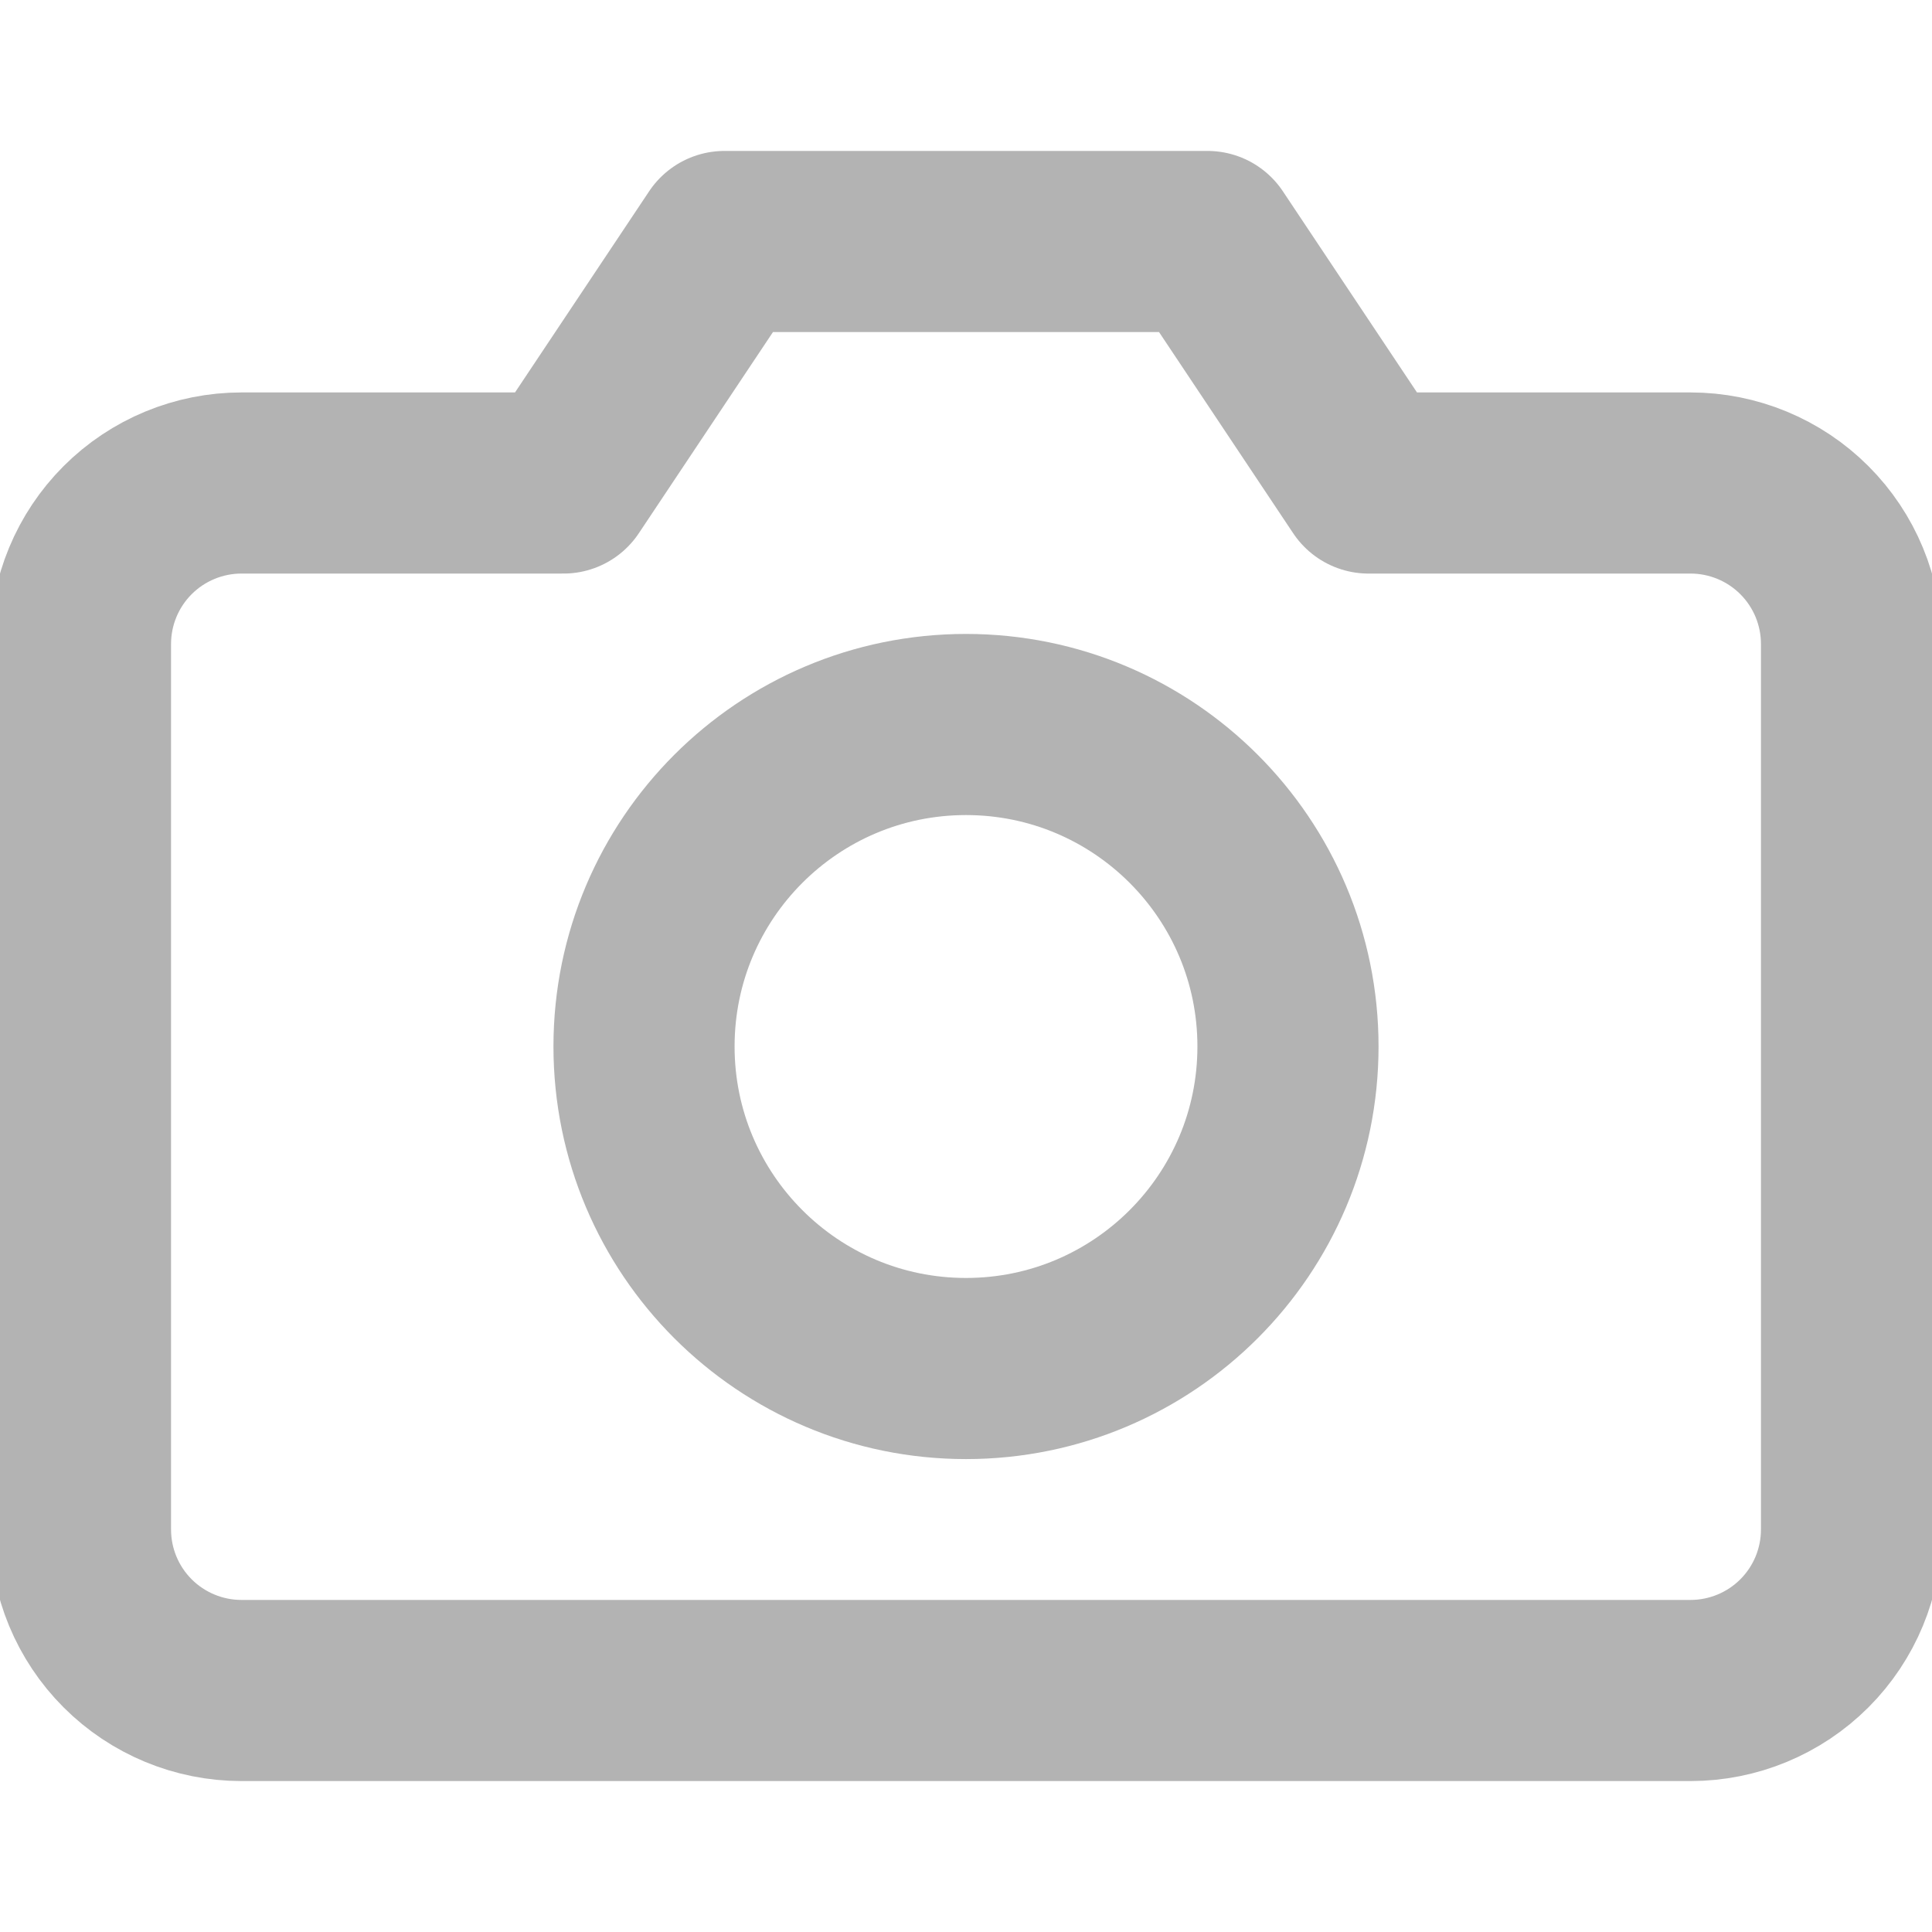 <svg width="32" height="32" viewBox="0 0 32 32" fill="none" xmlns="http://www.w3.org/2000/svg">
<g clip-path="url(#clip0_8702_2178)">
<path d="M30.667 25.333C30.667 26.041 30.386 26.719 29.886 27.219C29.386 27.719 28.707 28 28 28H4C3.293 28 2.614 27.719 2.114 27.219C1.614 26.719 1.333 26.041 1.333 25.333V10.667C1.333 9.959 1.614 9.281 2.114 8.781C2.614 8.281 3.293 8 4 8H9.333L12 4H20L22.667 8H28C28.707 8 29.386 8.281 29.886 8.781C30.386 9.281 30.667 9.959 30.667 10.667V25.333Z" stroke="#B3B3B3" stroke-width="3" stroke-linecap="round" stroke-linejoin="round"/>
<path d="M16 22.667C18.945 22.667 21.333 20.279 21.333 17.333C21.333 14.388 18.945 12 16 12C13.055 12 10.667 14.388 10.667 17.333C10.667 20.279 13.055 22.667 16 22.667Z" stroke="#B3B3B3" stroke-width="3" stroke-linecap="round" stroke-linejoin="round"/>
</g>
<defs>
<clipPath id="clip0_8702_2178">
<rect width="32" height="32" fill="white"/>
</clipPath>
</defs>
</svg>
